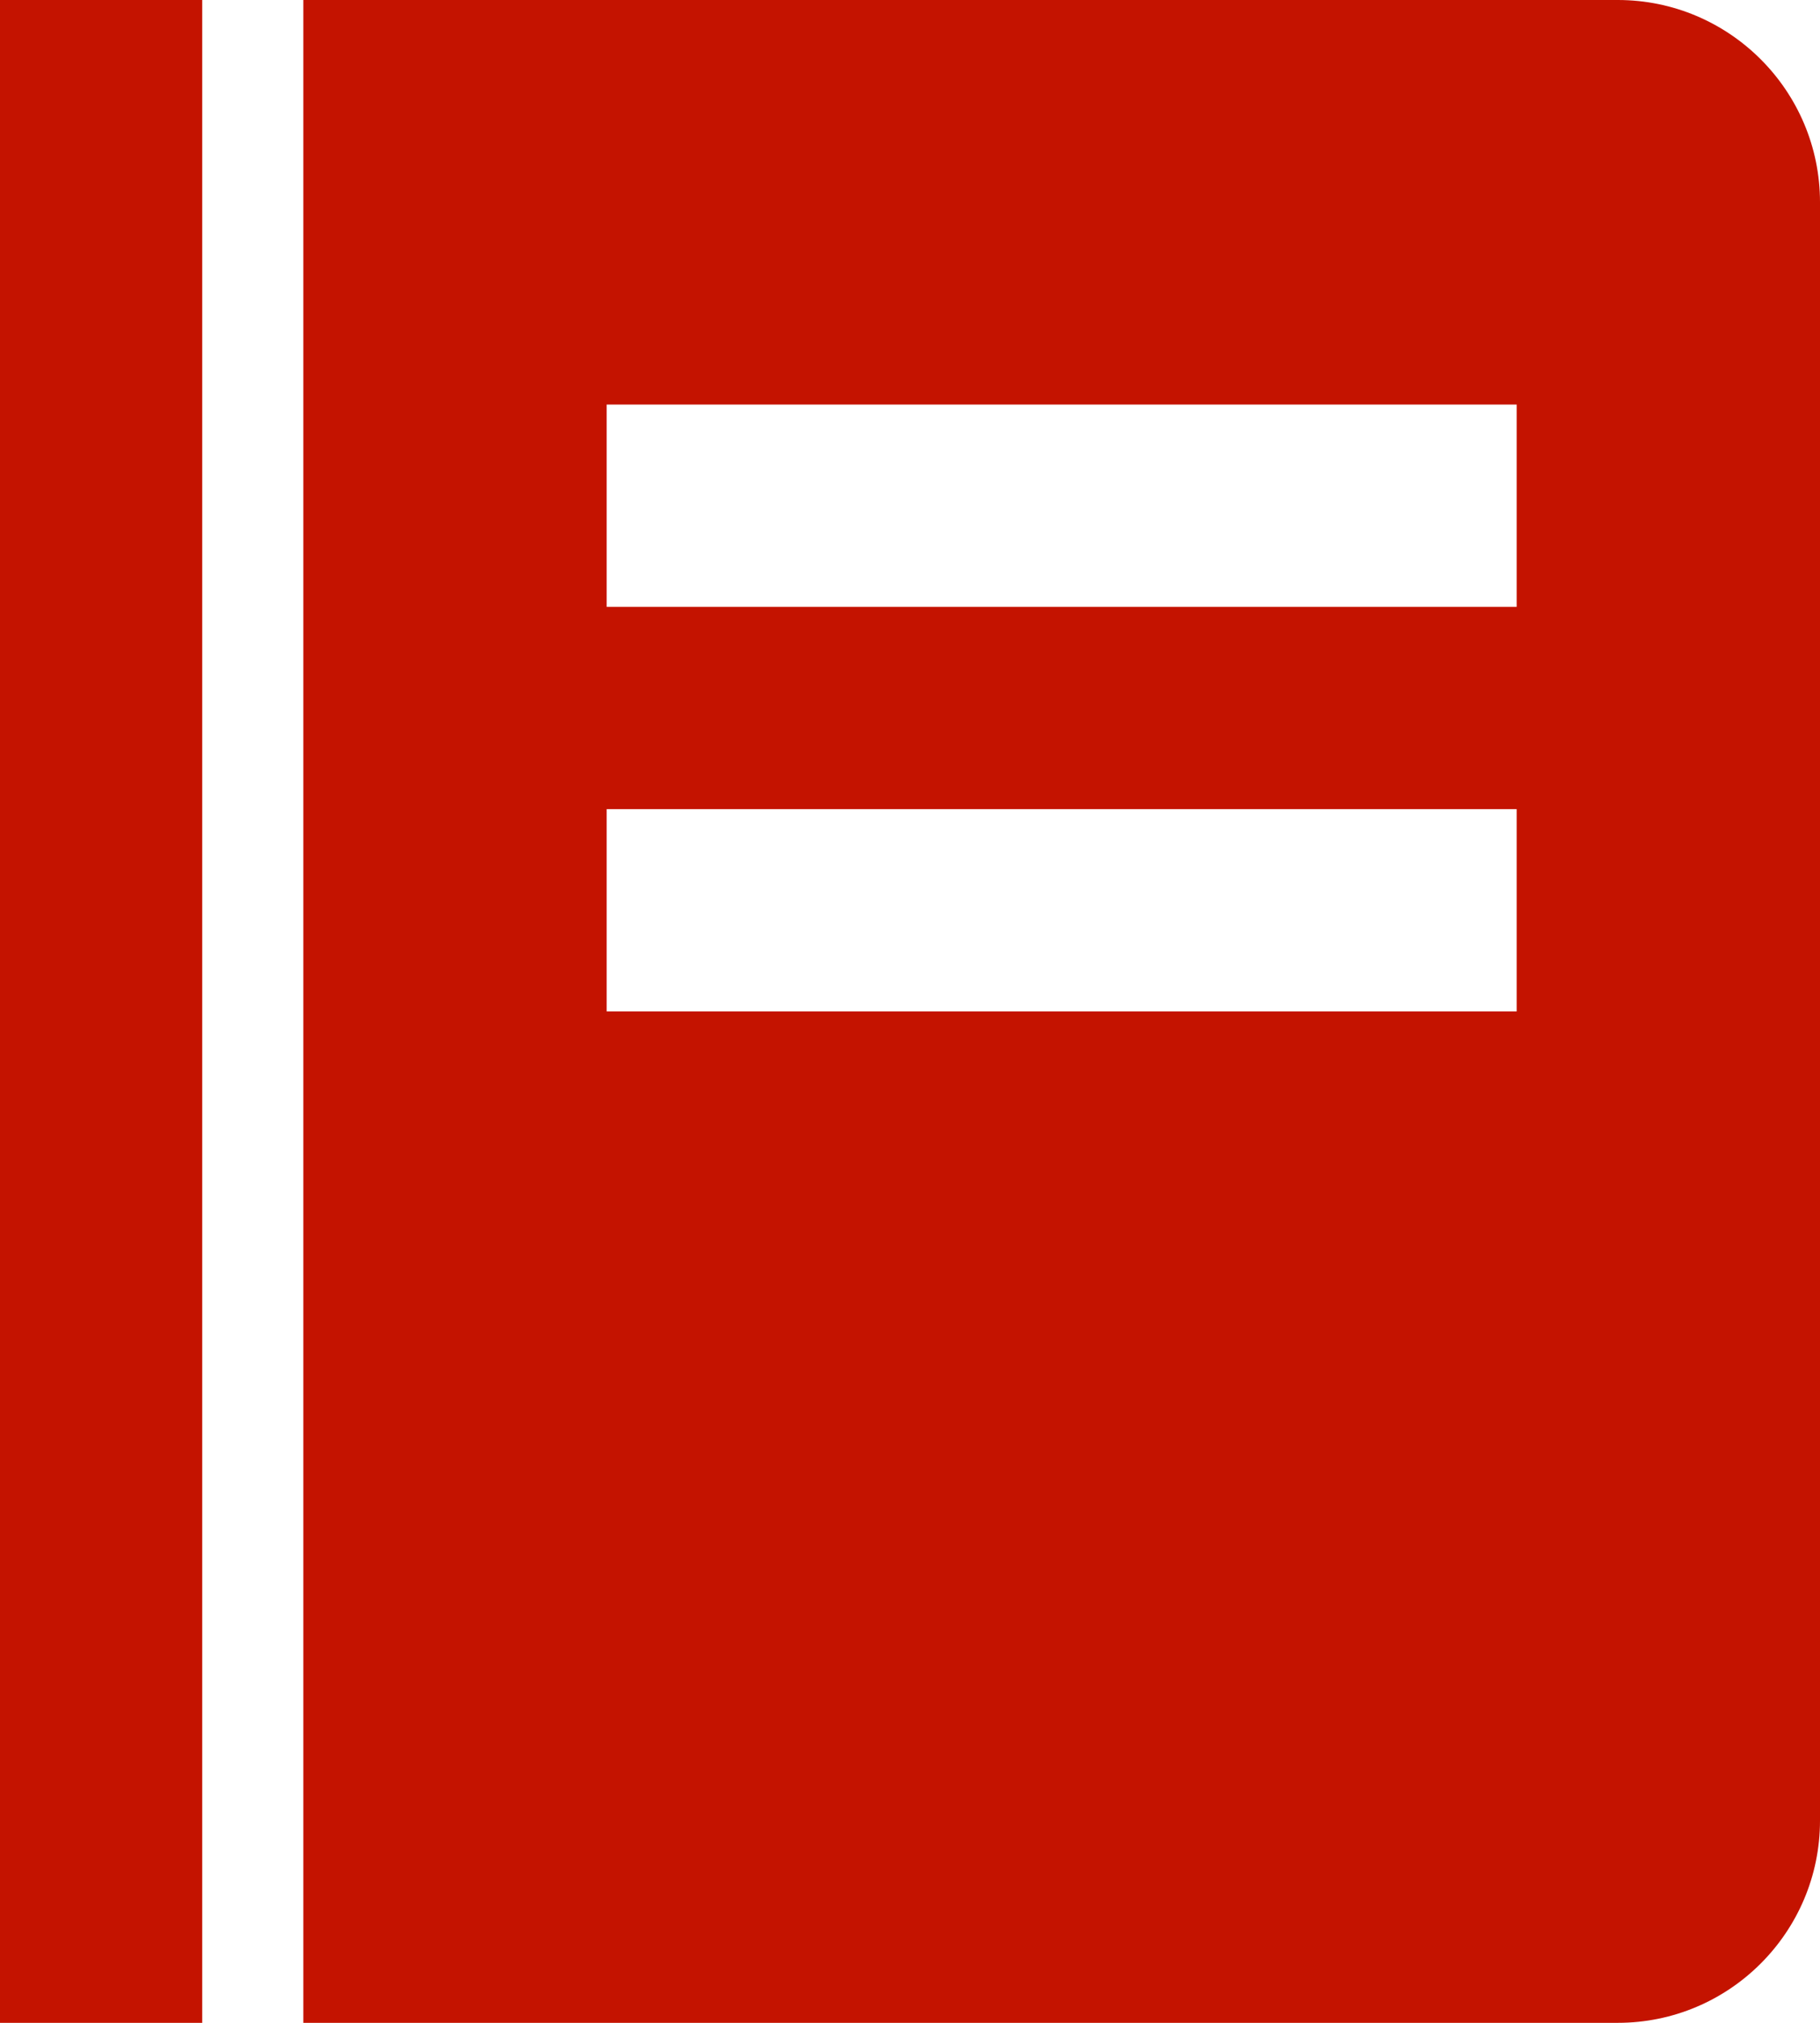 <svg width="45" height="50" viewBox="0 0 45 50" fill="none" xmlns="http://www.w3.org/2000/svg">
<path d="M0 0H5V50H0V0ZM40 0H7.5V50H40C42.758 50 45 47.758 45 45V5C45 2.243 42.758 0 40 0ZM37.5 25H15V20H37.5V25ZM37.5 15H15V10H37.5V15Z" fill="#C41300"/>
</svg>

